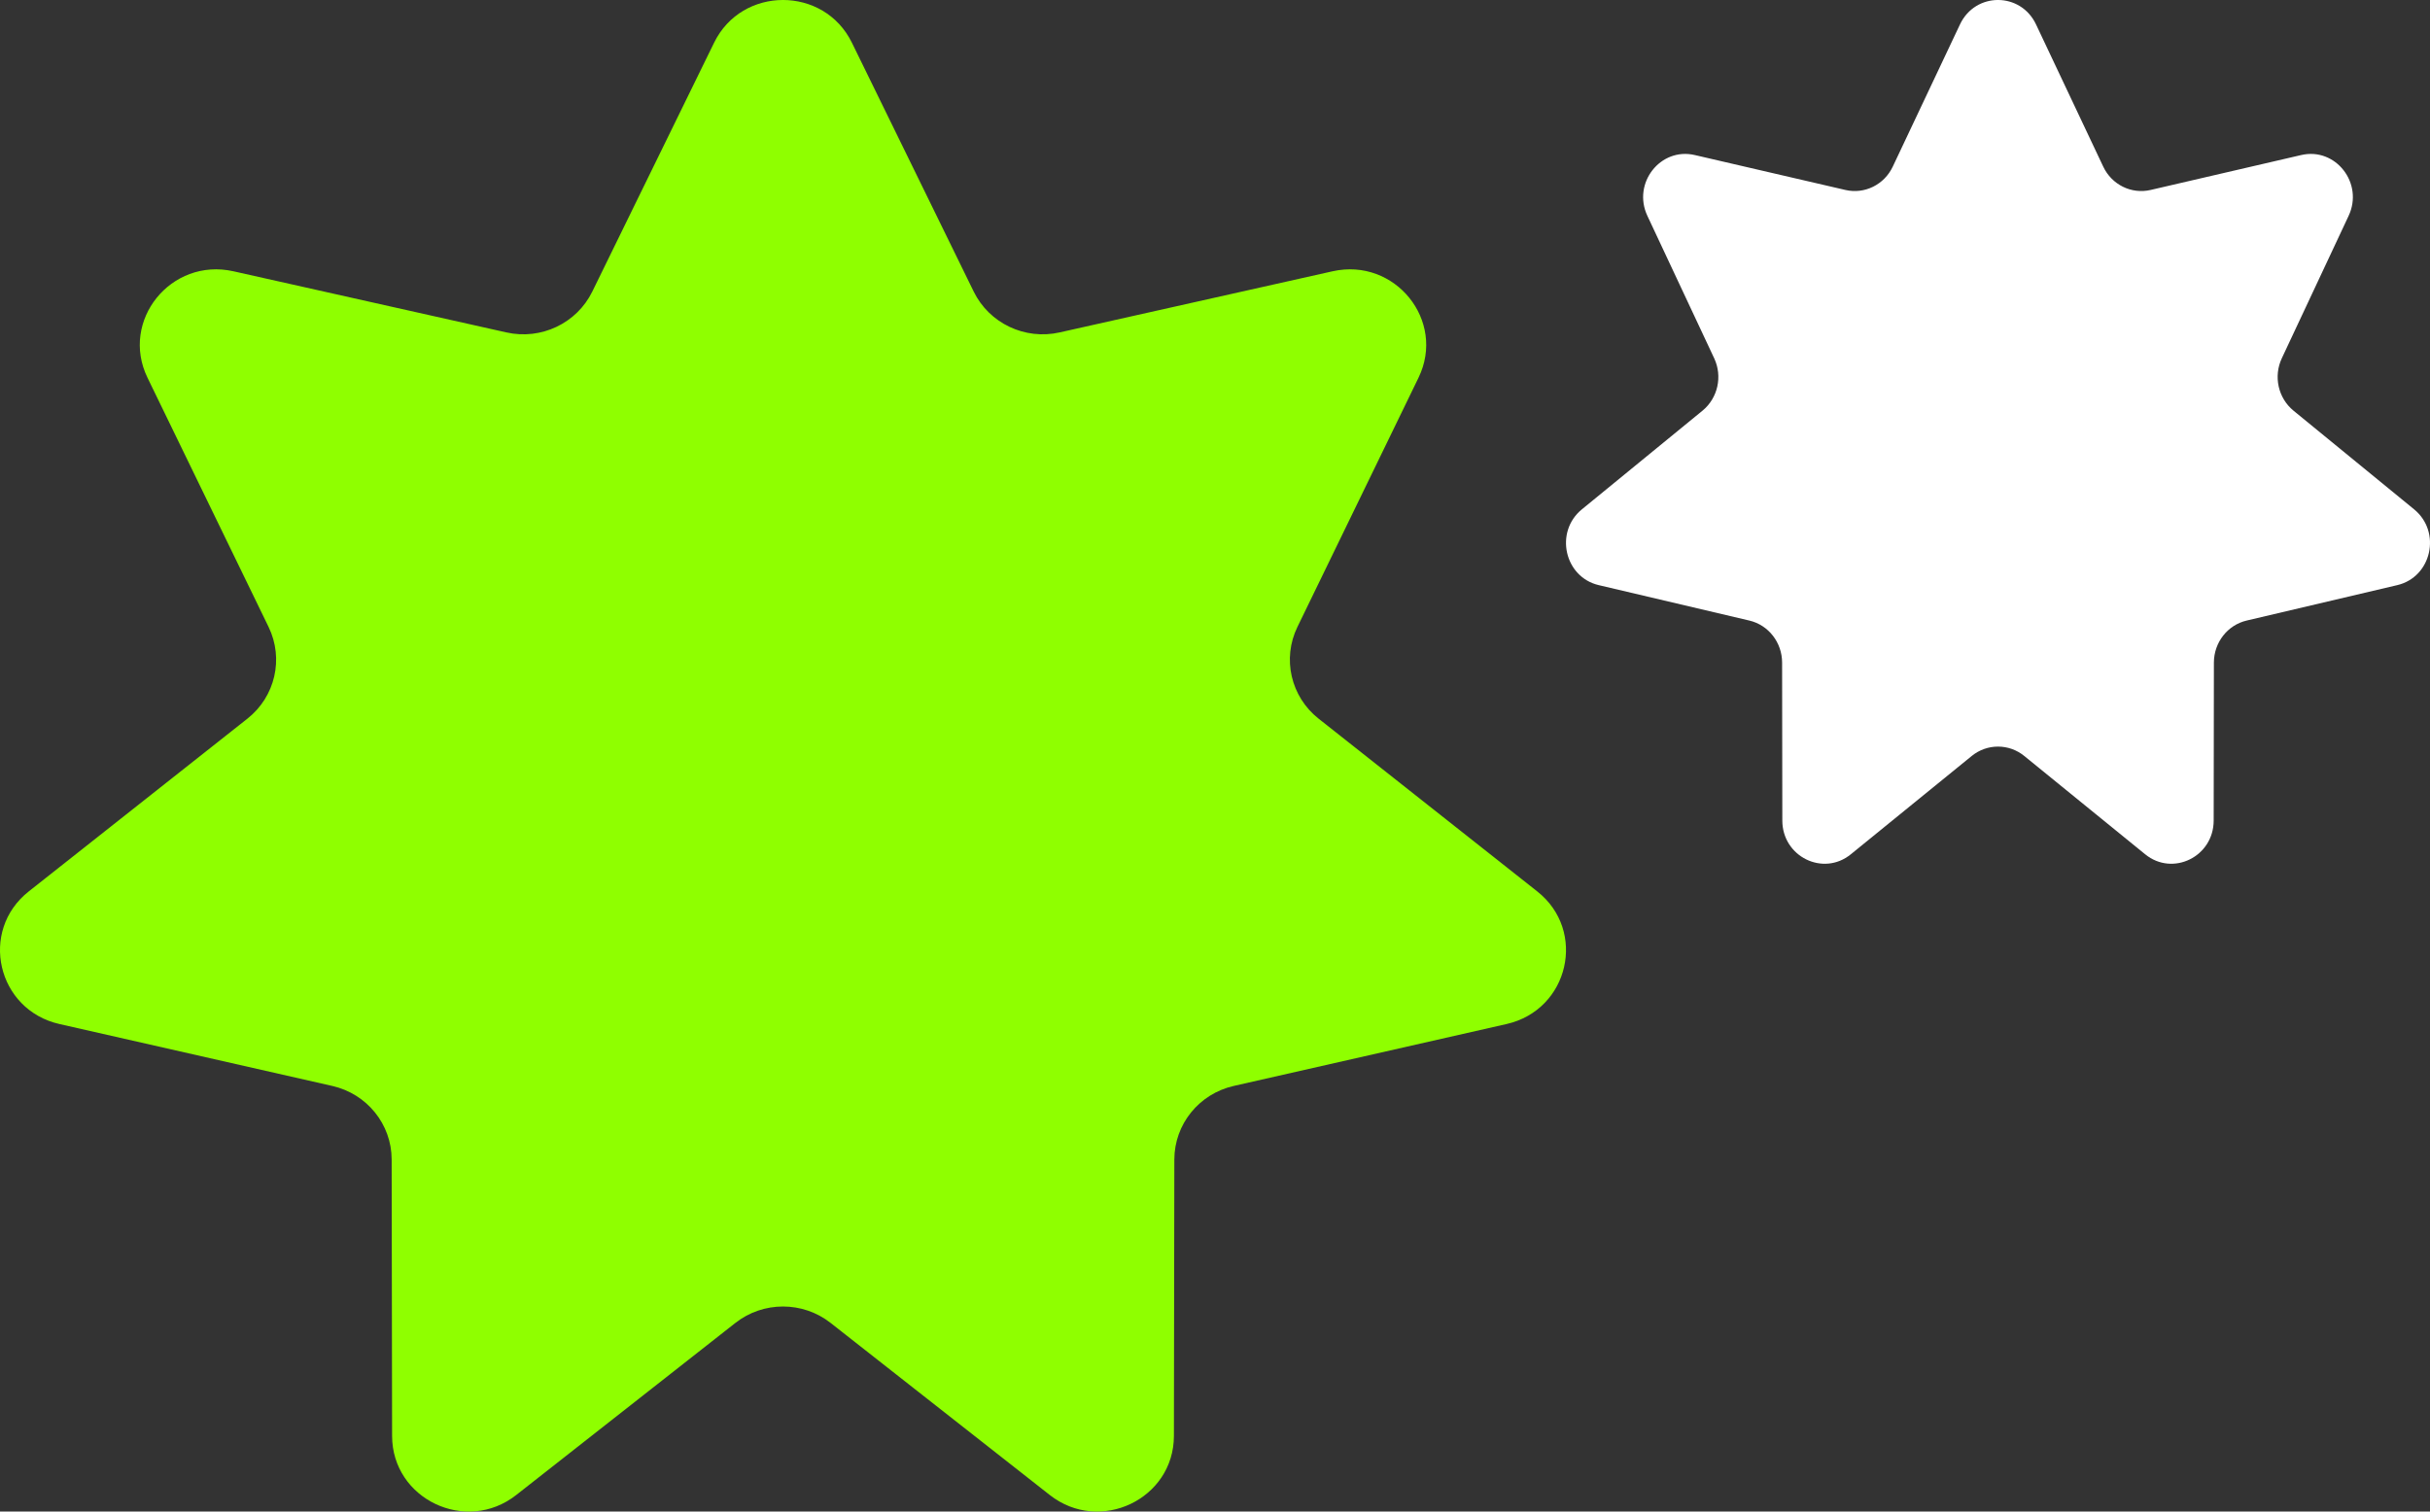 <svg xmlns="http://www.w3.org/2000/svg" width="45" height="28" viewBox="0 0 45 28" fill="none">
  <rect x="0" y="0" width="45" height="28" fill="#333333" stroke="none"/>
  <path d="M13.224 0.791C13.74 -0.264 15.26 -0.264 15.776 0.791L18.032 5.402C18.319 5.988 18.978 6.302 19.621 6.158L24.678 5.025C25.834 4.767 26.781 5.94 26.269 6.996L24.026 11.614C23.741 12.201 23.903 12.905 24.418 13.312L28.467 16.512C29.393 17.243 29.055 18.707 27.899 18.969L22.846 20.116C22.204 20.262 21.748 20.826 21.747 21.478L21.739 26.6C21.737 27.77 20.368 28.422 19.44 27.693L15.382 24.506C14.866 24.1 14.134 24.1 13.618 24.506L9.56 27.693C8.632 28.422 7.263 27.77 7.261 26.6L7.253 21.478C7.252 20.826 6.796 20.262 6.154 20.116L1.101 18.969C-0.055 18.707 -0.393 17.243 0.533 16.512L4.582 13.312C5.097 12.905 5.259 12.201 4.974 11.614L2.731 6.996C2.219 5.94 3.166 4.767 4.322 5.025L9.379 6.158C10.022 6.302 10.681 5.988 10.968 5.402L13.224 0.791Z" fill="#8FFF00"/>
  <path d="M36.296 0.452C36.581 -0.151 37.419 -0.151 37.704 0.452L38.949 3.087C39.107 3.422 39.471 3.601 39.825 3.519L42.615 2.872C43.253 2.724 43.776 3.395 43.493 3.998L42.256 6.636C42.098 6.972 42.188 7.374 42.472 7.607L44.706 9.435C45.217 9.853 45.03 10.69 44.393 10.839L41.605 11.495C41.25 11.578 40.999 11.901 40.998 12.273L40.994 15.2C40.993 15.869 40.237 16.241 39.726 15.825L37.486 14.003C37.202 13.772 36.798 13.772 36.514 14.003L34.274 15.825C33.763 16.241 33.007 15.869 33.006 15.2L33.002 12.273C33.001 11.901 32.75 11.578 32.395 11.495L29.607 10.839C28.97 10.69 28.783 9.853 29.294 9.435L31.528 7.607C31.812 7.374 31.902 6.972 31.744 6.636L30.507 3.998C30.224 3.395 30.747 2.724 31.385 2.872L34.175 3.519C34.529 3.601 34.893 3.422 35.051 3.087L36.296 0.452Z" fill="white"/>
</svg>